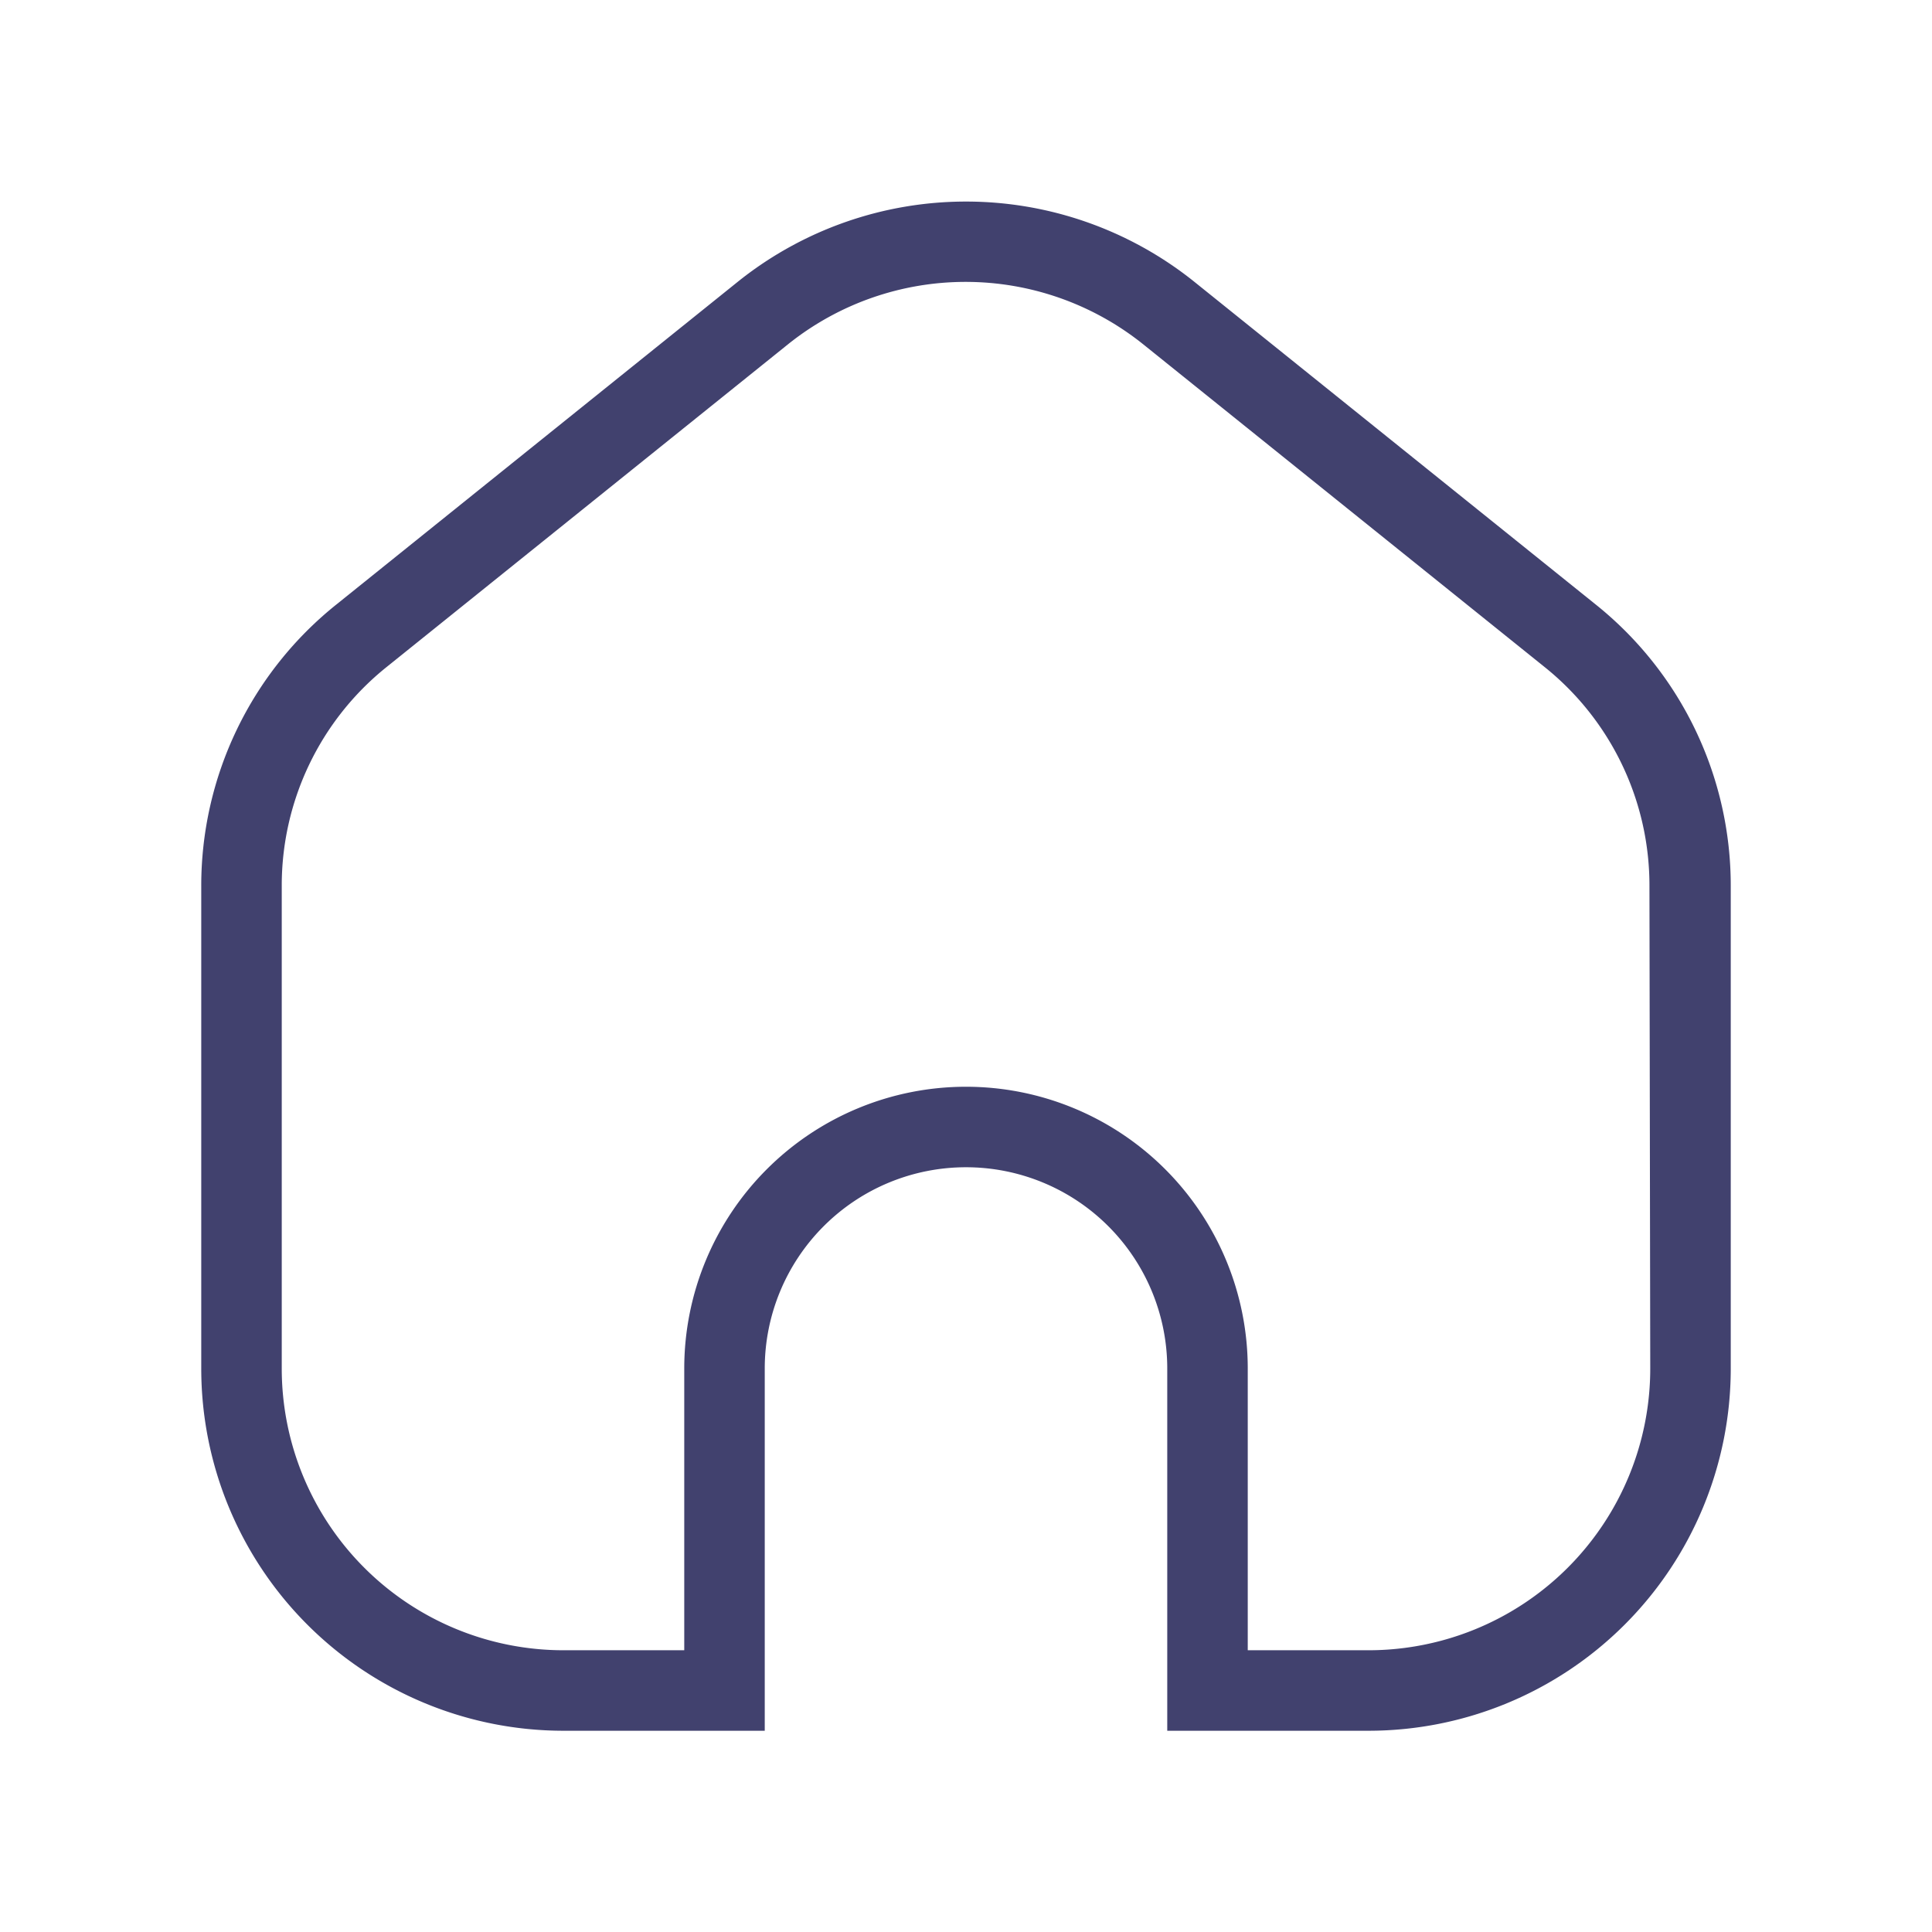 <svg id="magicoon-Light" xmlns="http://www.w3.org/2000/svg" viewBox="0 0 24 24"><defs><style>.cls-1{fill:#41416e;}</style></defs><title>home</title><g id="home-Light"><path id="home-Light-2" data-name="home-Light" class="cls-1" d="M19.822,7.509l-5-4.02a4.533,4.533,0,0,0-5.643,0l-5,4.02A4.472,4.472,0,0,0,2.5,11.01V17A4.5,4.5,0,0,0,7,21.5H9.5V17a2.5,2.5,0,0,1,5,0V21.5H17A4.5,4.5,0,0,0,21.5,17V11.01A4.472,4.472,0,0,0,19.822,7.509ZM20.5,17A3.5,3.5,0,0,1,17,20.5H15.5V17a3.5,3.5,0,0,0-7,0V20.5H7A3.5,3.5,0,0,1,3.5,17V11.01a3.477,3.477,0,0,1,1.3-2.722l5-4.02a3.527,3.527,0,0,1,4.39,0l5,4.02a3.477,3.477,0,0,1,1.3,2.722Z"/></g></svg>